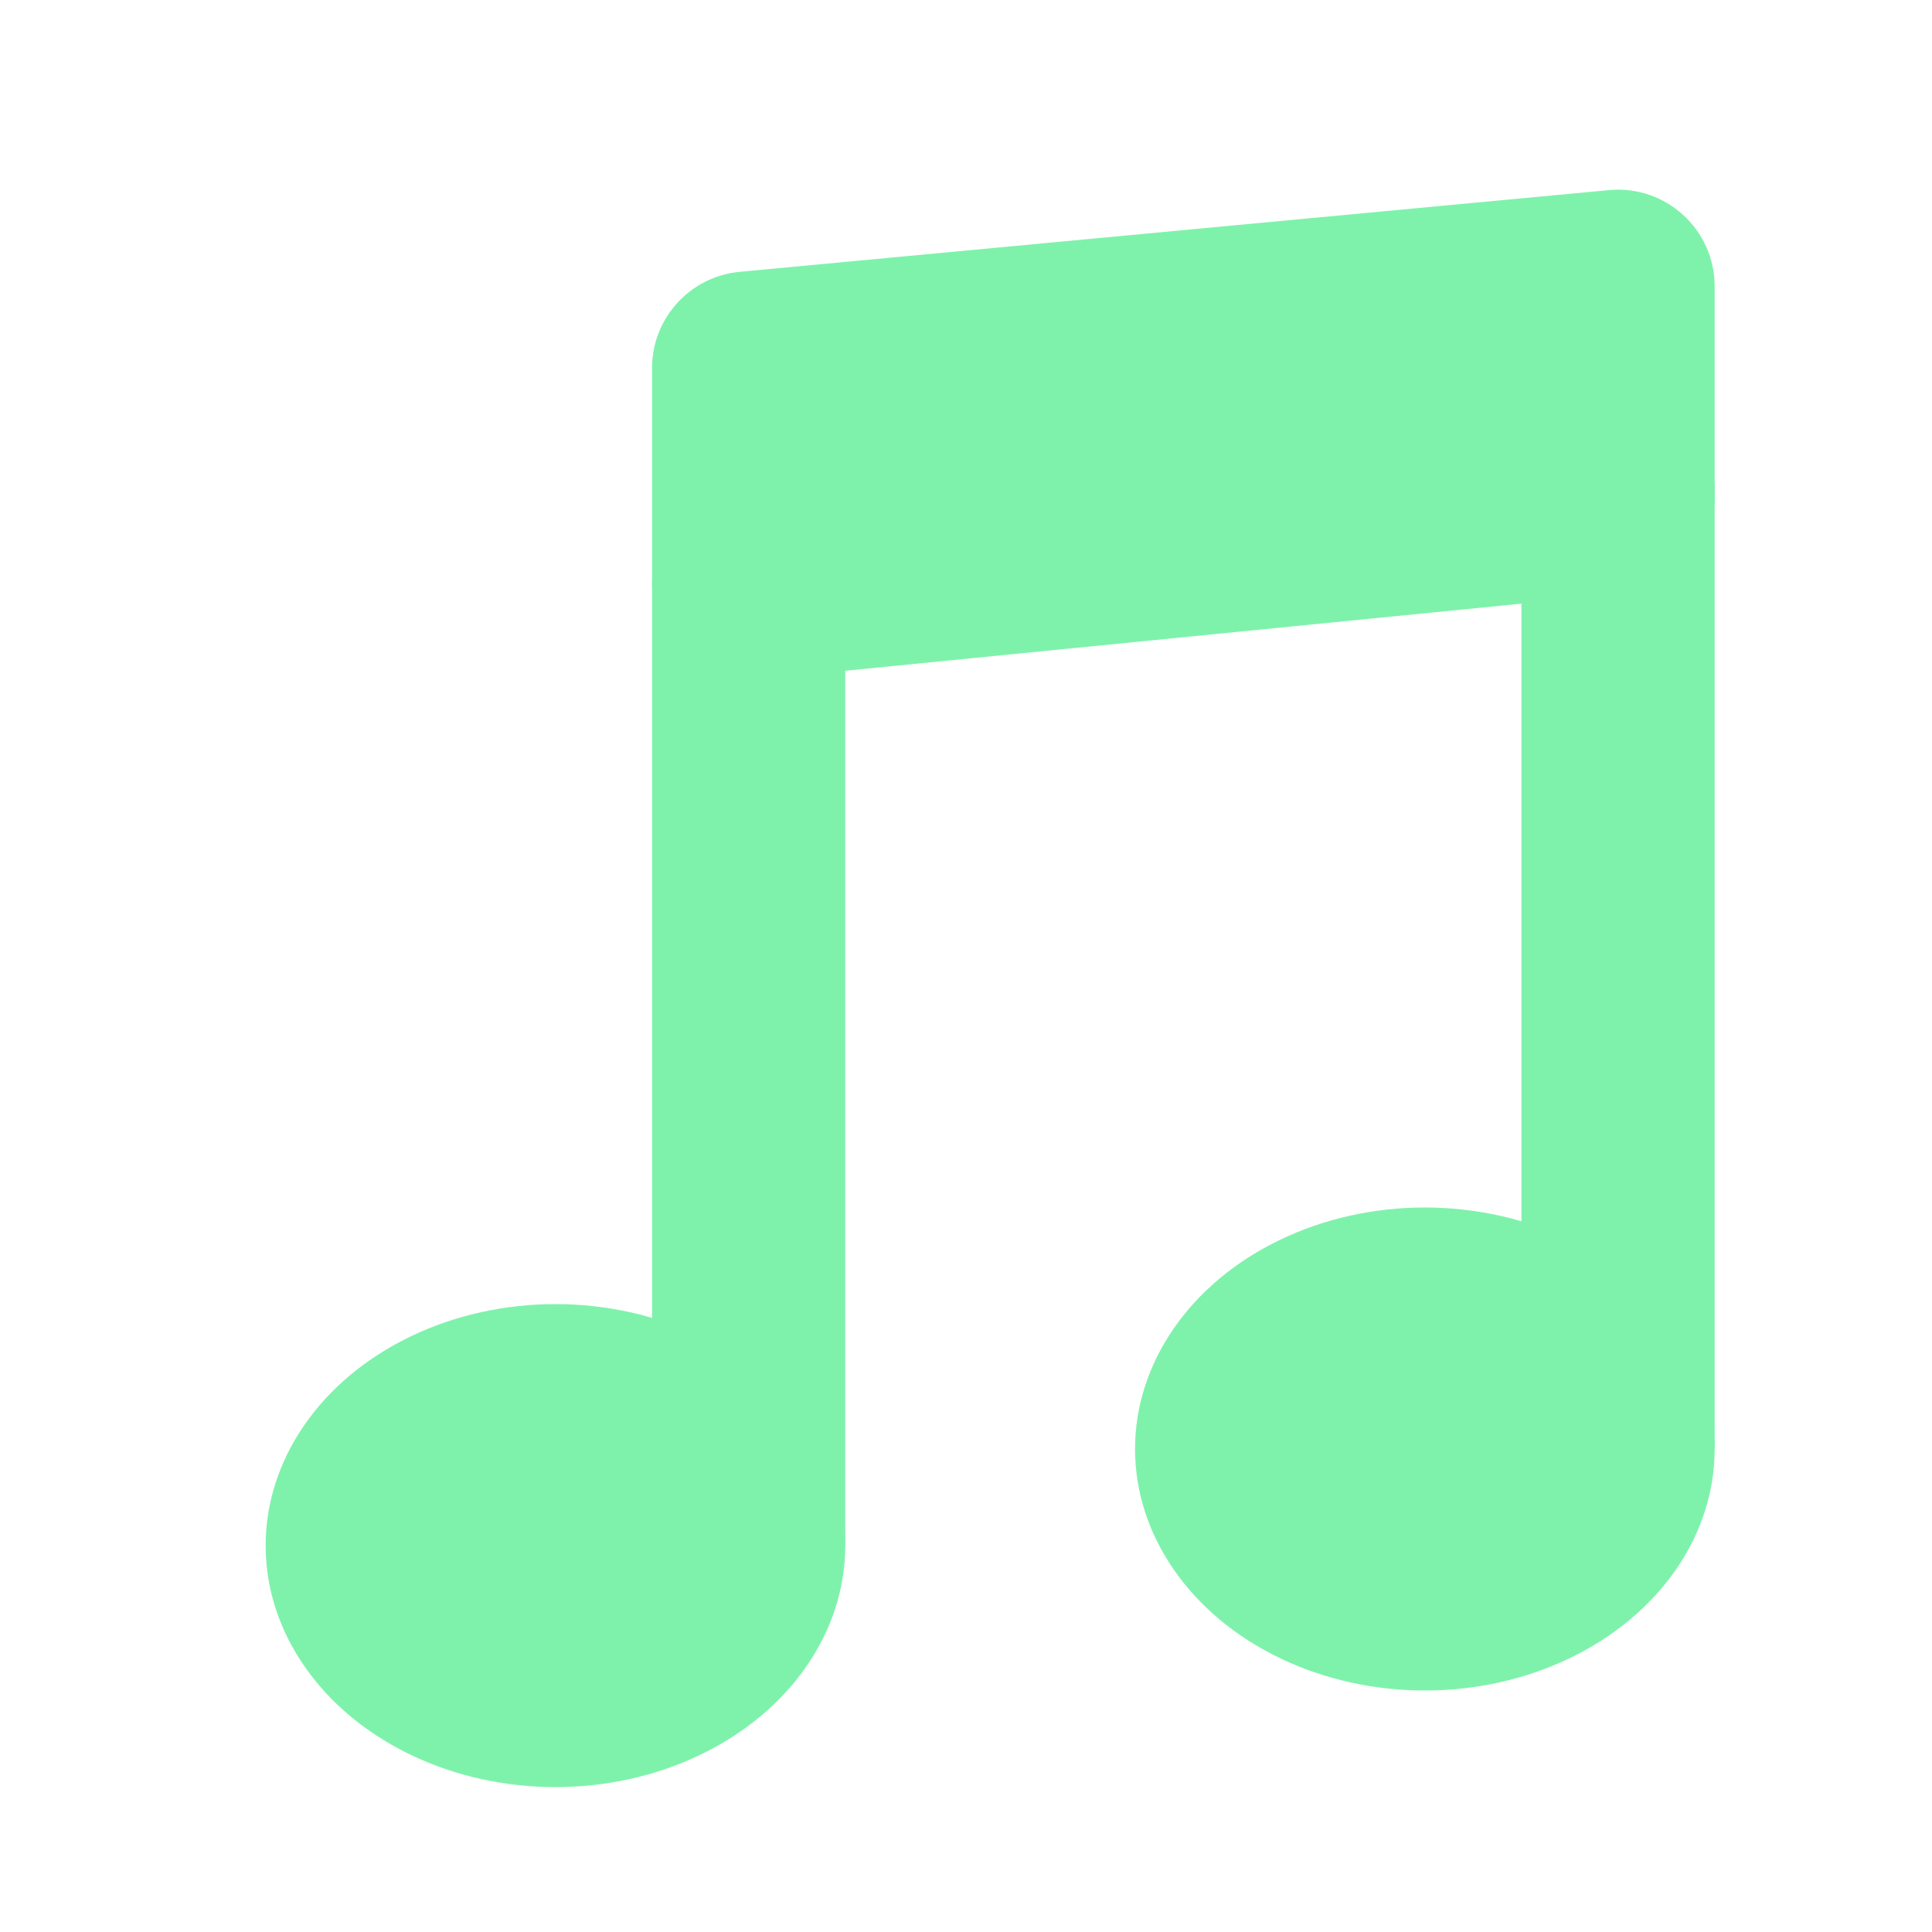 <!DOCTYPE svg PUBLIC "-//W3C//DTD SVG 1.1//EN" "http://www.w3.org/Graphics/SVG/1.1/DTD/svg11.dtd">

<!-- Uploaded to: SVG Repo, www.svgrepo.com, Transformed by: SVG Repo Mixer Tools -->
<svg width="800px" height="800px" viewBox="0 0 20 20" fill="none" xmlns="http://www.w3.org/2000/svg">

<g id="SVGRepo_bgCarrier" stroke-width="0"/>

<g id="SVGRepo_iconCarrier"> <path fill-rule="evenodd" clip-rule="evenodd" d="M6.75 3.81C6.75 3.294 7.143 2.863 7.656 2.814L16.656 1.968C17.243 1.913 17.75 2.375 17.75 2.964V5.145C17.75 5.659 17.36 6.09 16.849 6.14L7.849 7.033C7.26 7.092 6.75 6.629 6.75 6.038V3.81Z" fill="#7ef2ab"/> <ellipse cx="14.75" cy="15" rx="3" ry="2.5" fill="#7ef2ab"/> <ellipse cx="5.75" cy="16" rx="3" ry="2.5" fill="#7ef2ab"/> <path fill-rule="evenodd" clip-rule="evenodd" d="M15.75 5H17.75V15H15.75V5Z" fill="#7ef2ab"/> <path fill-rule="evenodd" clip-rule="evenodd" d="M6.75 6H8.75V16H6.75V6Z" fill="#7ef2ab"/> </g>

</svg>